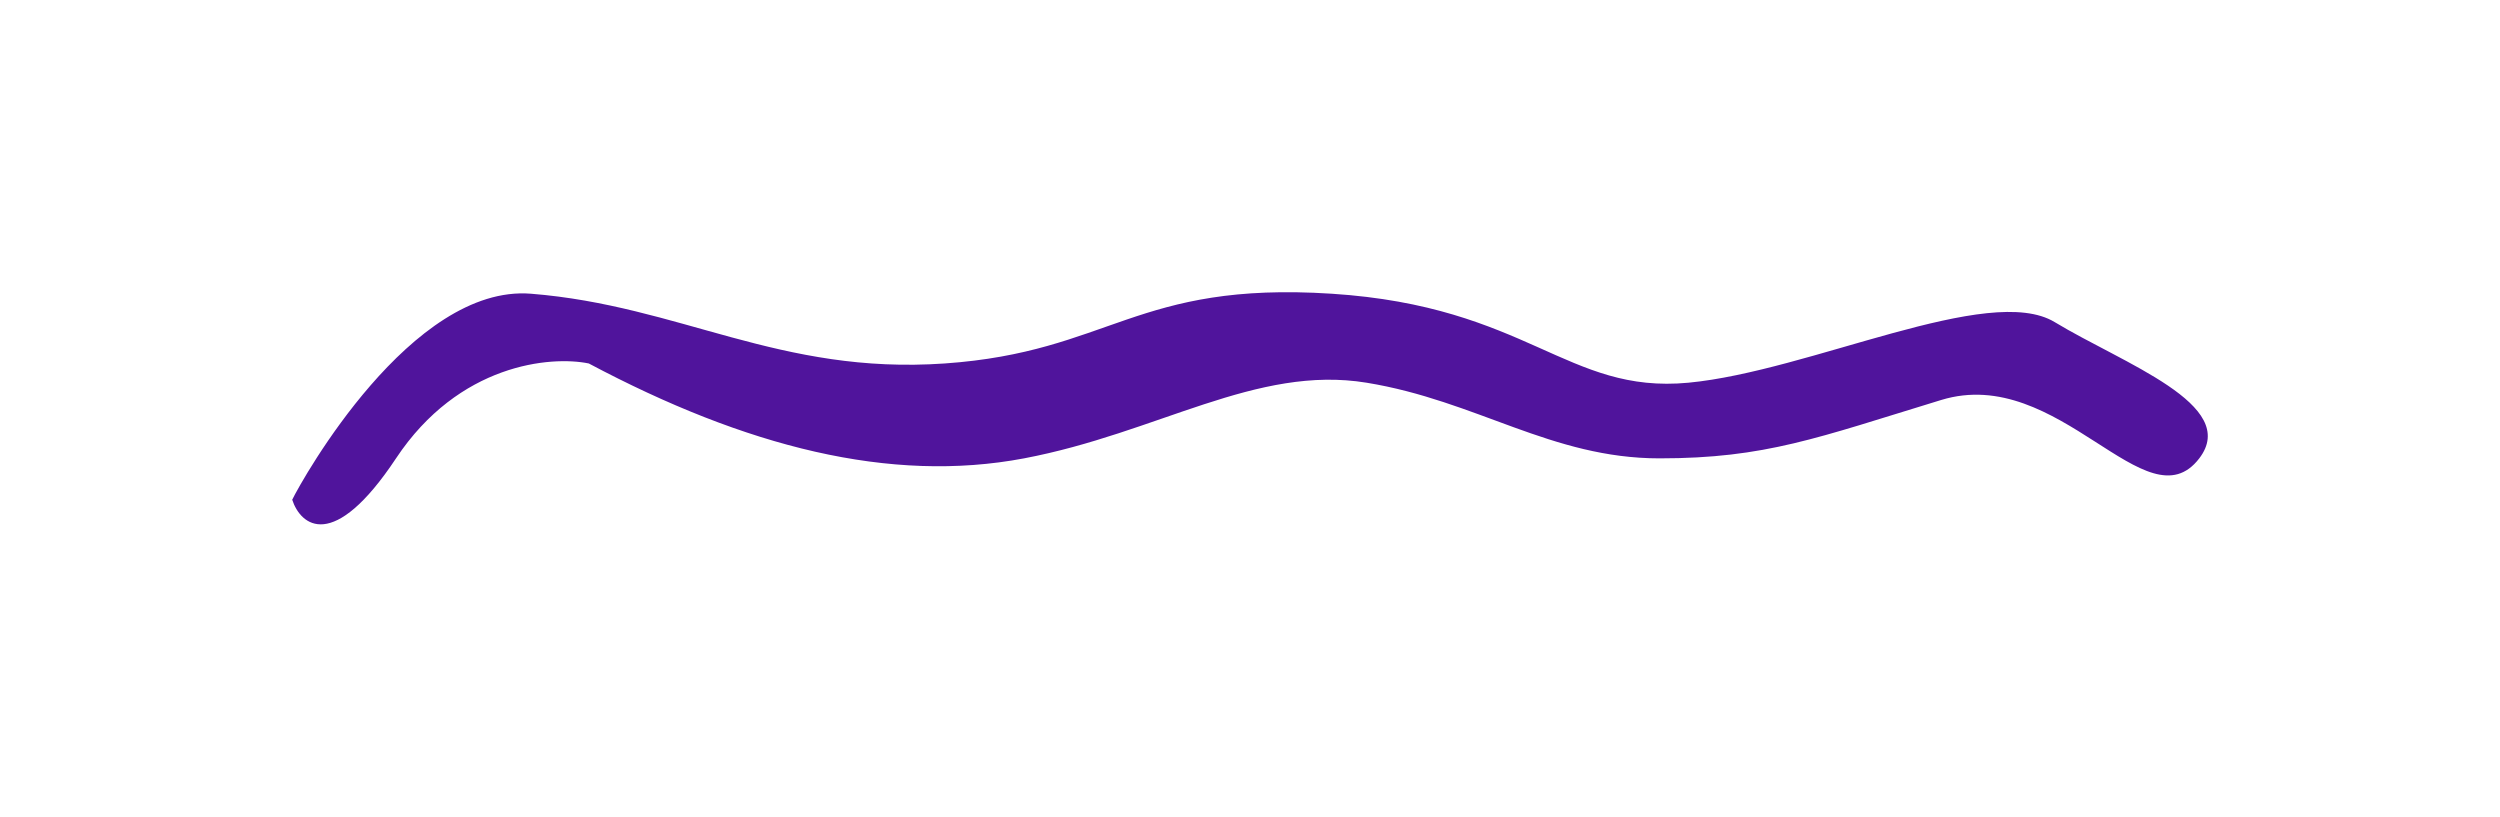<svg width="1540" height="503" viewBox="0 0 1540 503" fill="none" xmlns="http://www.w3.org/2000/svg">
<g filter="url(#filter0_f_1_1038)">
<path d="M327.073 180.931C253.521 175.064 186.263 294.98 180 307.833C185.176 323.654 205.212 340.707 243.945 282.352C282.677 223.998 339.253 219.068 362.699 223.897C459.434 275.31 548.463 297.965 630.809 282.352C713.156 266.74 773.871 224.631 841.826 235.749C909.782 246.867 955.601 282.352 1022.24 282.352C1087.56 282.352 1119.47 269.683 1195.81 246.38C1268.43 224.212 1322.32 324.68 1354.75 282.352C1380.08 249.294 1307.71 223.897 1265.69 198.417C1225.32 173.94 1114.81 228.652 1040.06 235.749C965.304 242.846 941.081 188.737 820.36 180.93C699.638 173.124 683.871 216.801 581.938 223.897C480.004 230.994 419.013 188.264 327.073 180.931Z" fill="#50149C"/>
</g>
<defs>
<filter id="filter0_f_1_1038" x="0" y="0" width="1540" height="503" filterUnits="userSpaceOnUse" color-interpolation-filters="sRGB">
<feFlood flood-opacity="0" result="BackgroundImageFix"/>
<feBlend mode="normal" in="SourceGraphic" in2="BackgroundImageFix" result="shape"/>
<feGaussianBlur stdDeviation="90" result="effect1_foregroundBlur_1_1038"/>
</filter>
</defs>
</svg>
